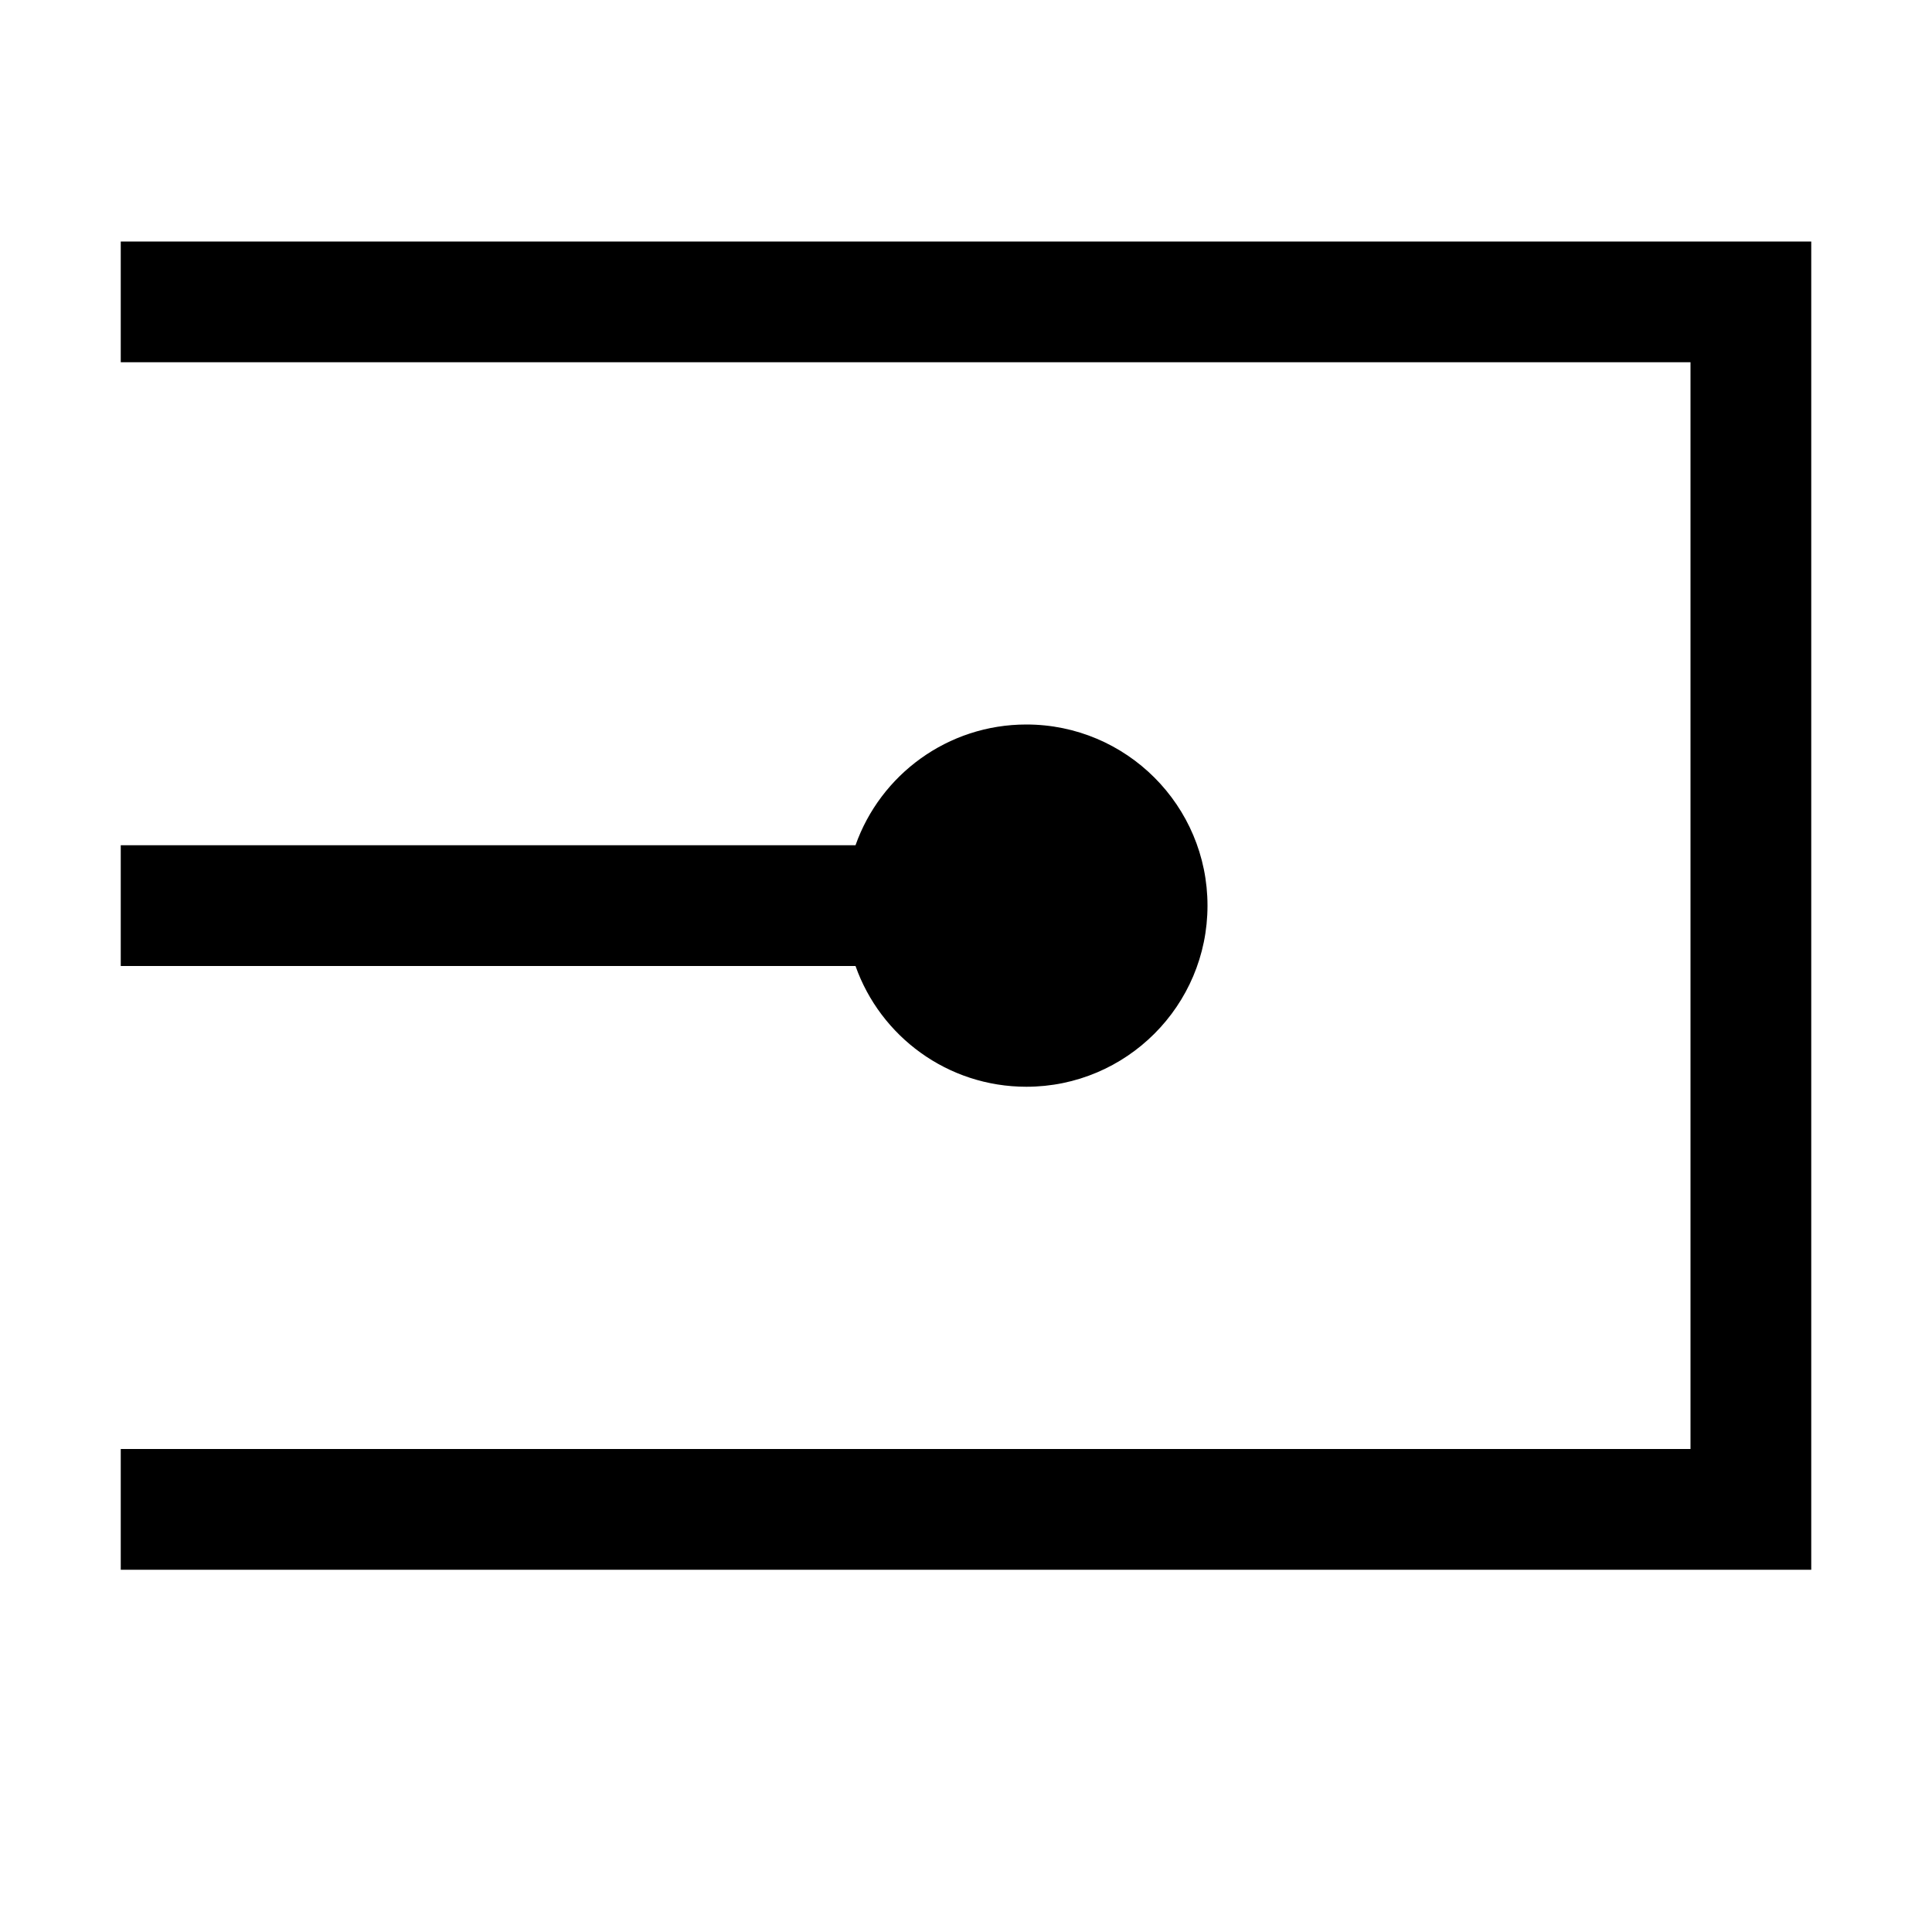 <svg class="svg" xmlns="http://www.w3.org/2000/svg" width="16" height="16" viewBox="0 0 16 16">
    <path fill="#000" fill-opacity="1" fill-rule="evenodd" stroke="none"
        d="M1 2h14v11H1v-1h13V3H1V2zm7.5 4c.828 0 1.5.672 1.5 1.5C10 8.328 9.328 9 8.5 9c-.653 0-1.209-.417-1.415-1H1V7h6.085c.206-.583.762-1 1.415-1z"></path>
</svg>